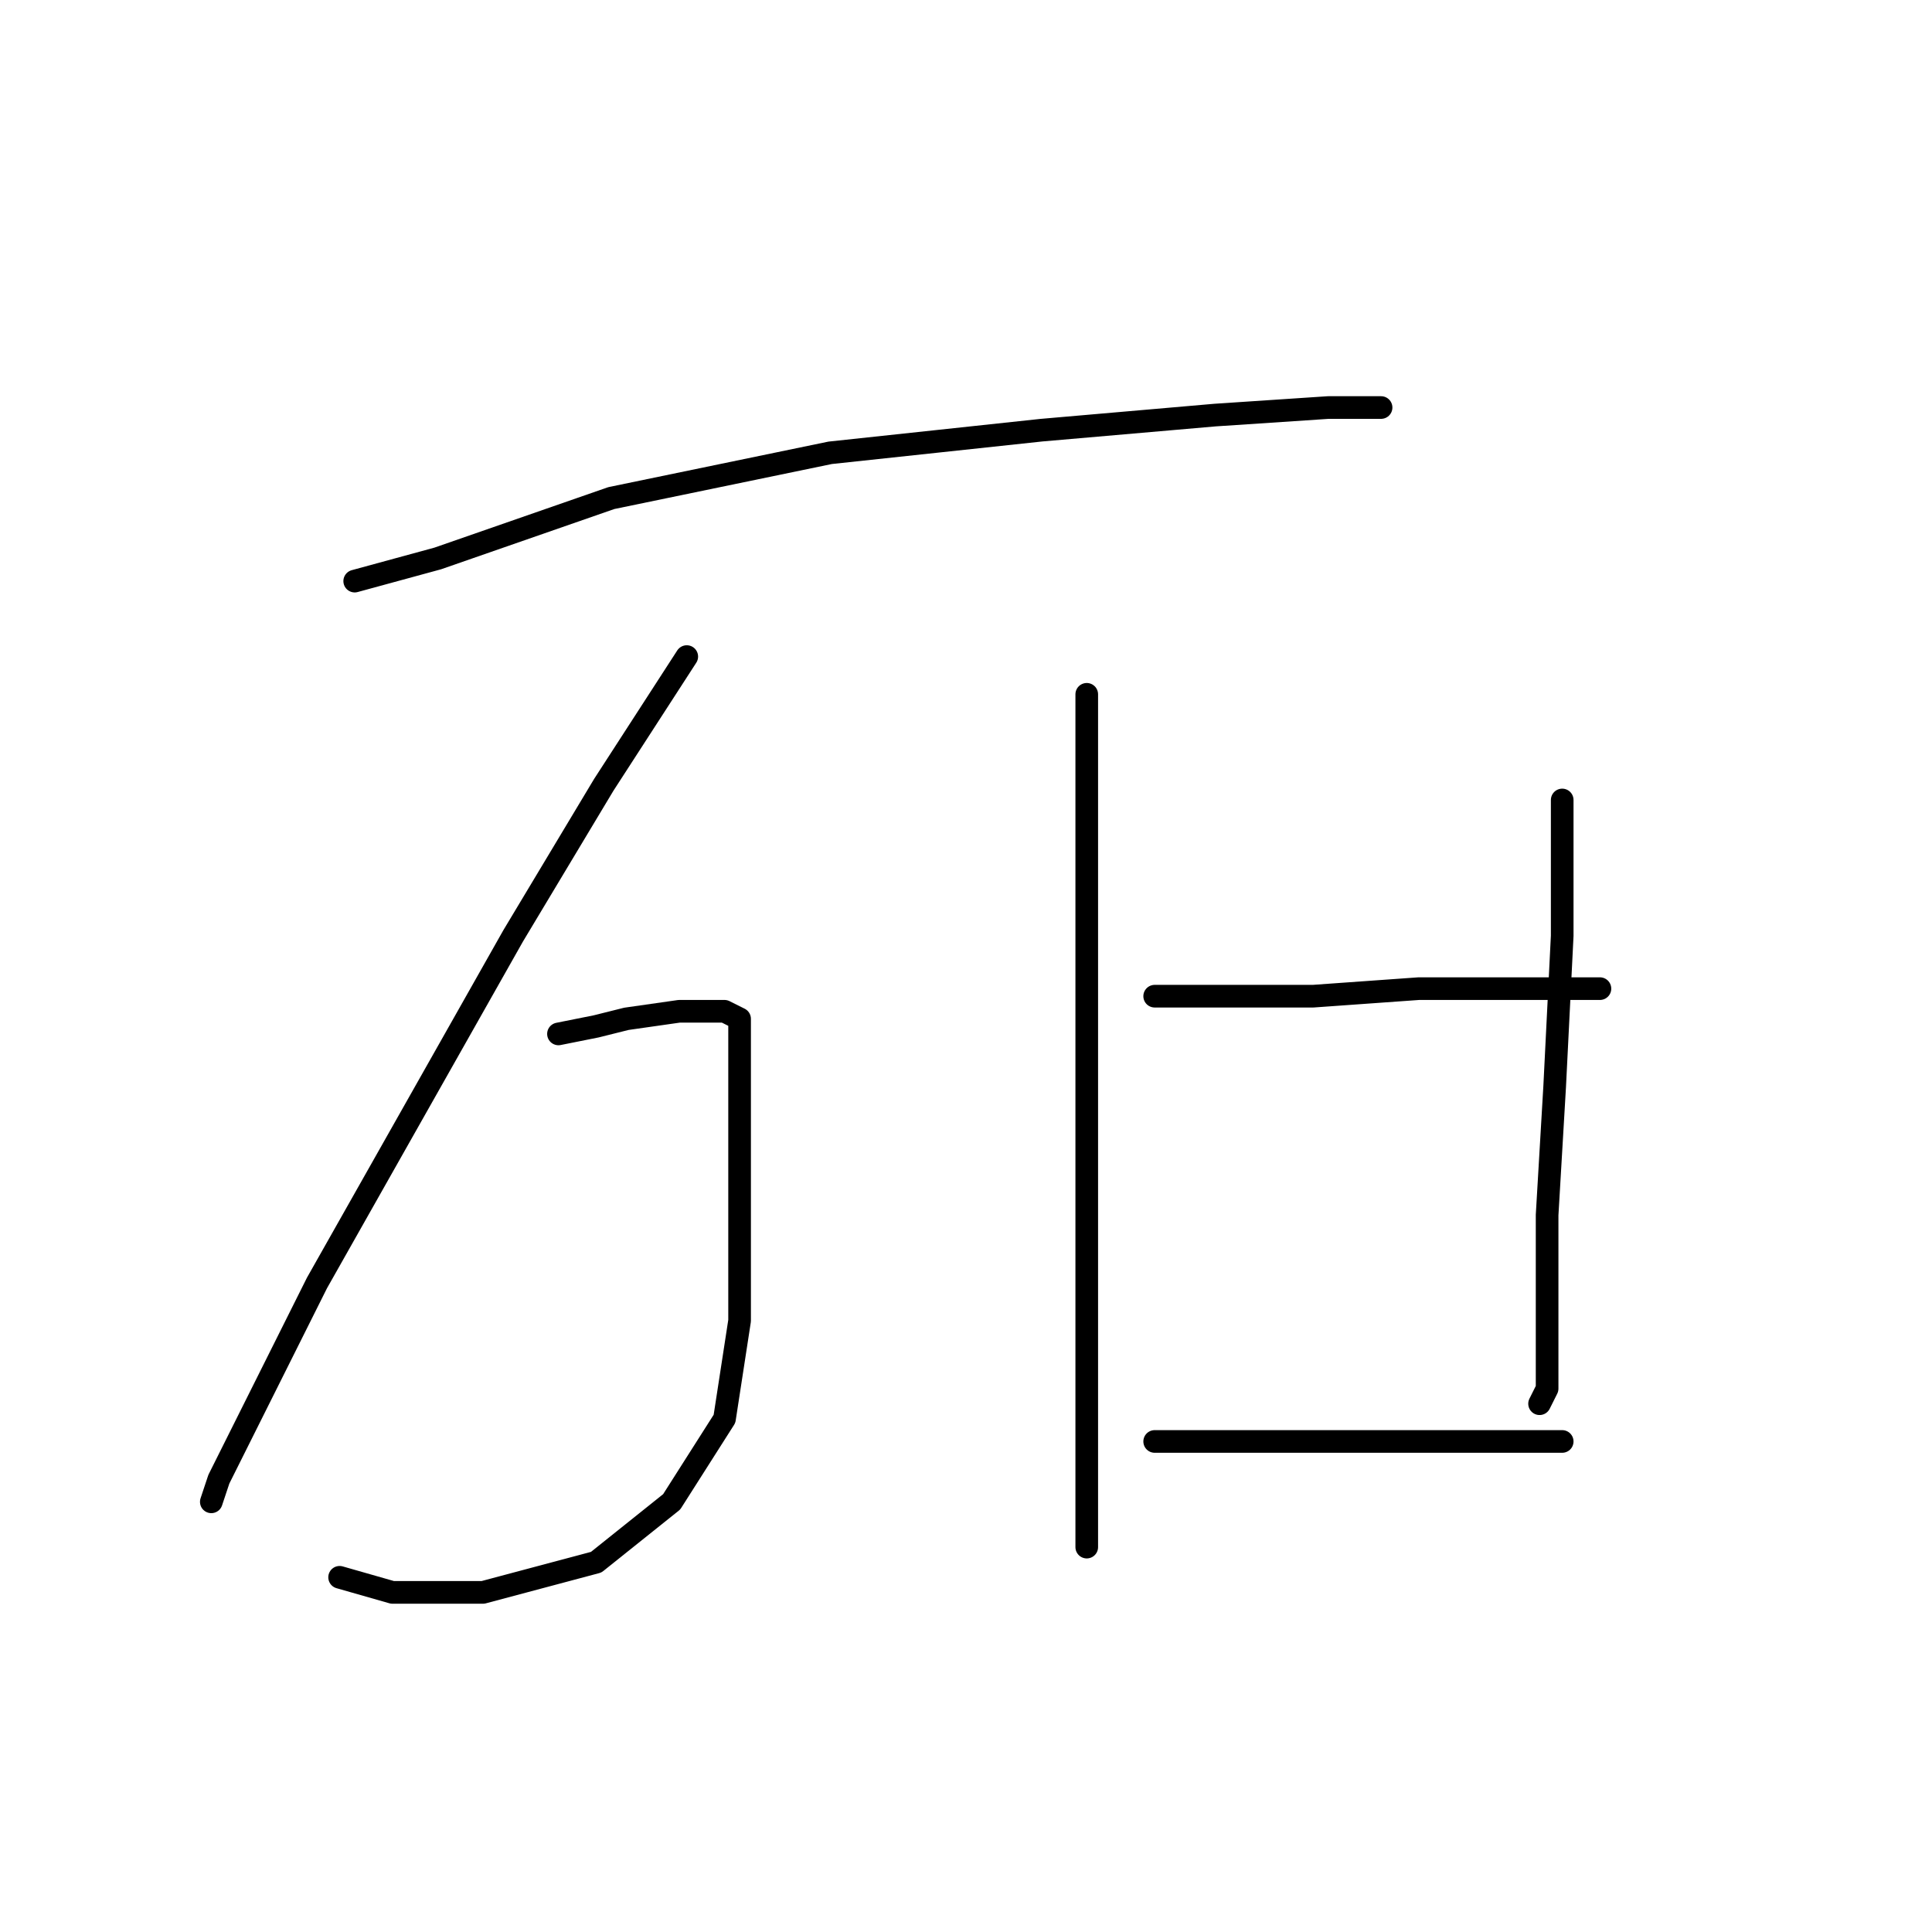<?xml version="1.0" standalone="no"?>
    <svg width="256" height="256" xmlns="http://www.w3.org/2000/svg" version="1.1">
    <polyline stroke="black" stroke-width="3" stroke-linecap="round" fill="transparent" stroke-linejoin="round" points="47 77 58 74 81 66 110 60 138 57 161 55 176 54 183 54 183 54 " />
        <polyline stroke="black" stroke-width="3" stroke-linecap="round" fill="transparent" stroke-linejoin="round" points="91 87 80 104 68 124 55 147 42 170 34 186 29 196 28 199 28 199 " />
        <polyline stroke="black" stroke-width="3" stroke-linecap="round" fill="transparent" stroke-linejoin="round" points="74 137 79 136 83 135 90 134 96 134 98 135 98 145 98 159 98 175 96 188 89 199 79 207 64 211 52 211 45 209 45 209 " />
        <polyline stroke="black" stroke-width="3" stroke-linecap="round" fill="transparent" stroke-linejoin="round" points="144 92 144 100 144 109 144 133 144 157 144 167 144 186 144 200 144 205 144 205 " />
        <polyline stroke="black" stroke-width="3" stroke-linecap="round" fill="transparent" stroke-linejoin="round" points="207 106 207 124 206 144 205 161 205 175 205 184 204 186 204 186 " />
        <polyline stroke="black" stroke-width="3" stroke-linecap="round" fill="transparent" stroke-linejoin="round" points="153 132 160 132 174 132 188 131 195 131 201 131 210 131 212 131 212 131 " />
        <polyline stroke="black" stroke-width="3" stroke-linecap="round" fill="transparent" stroke-linejoin="round" points="153 191 160 191 183 191 198 191 207 191 207 191 " />
        </svg>